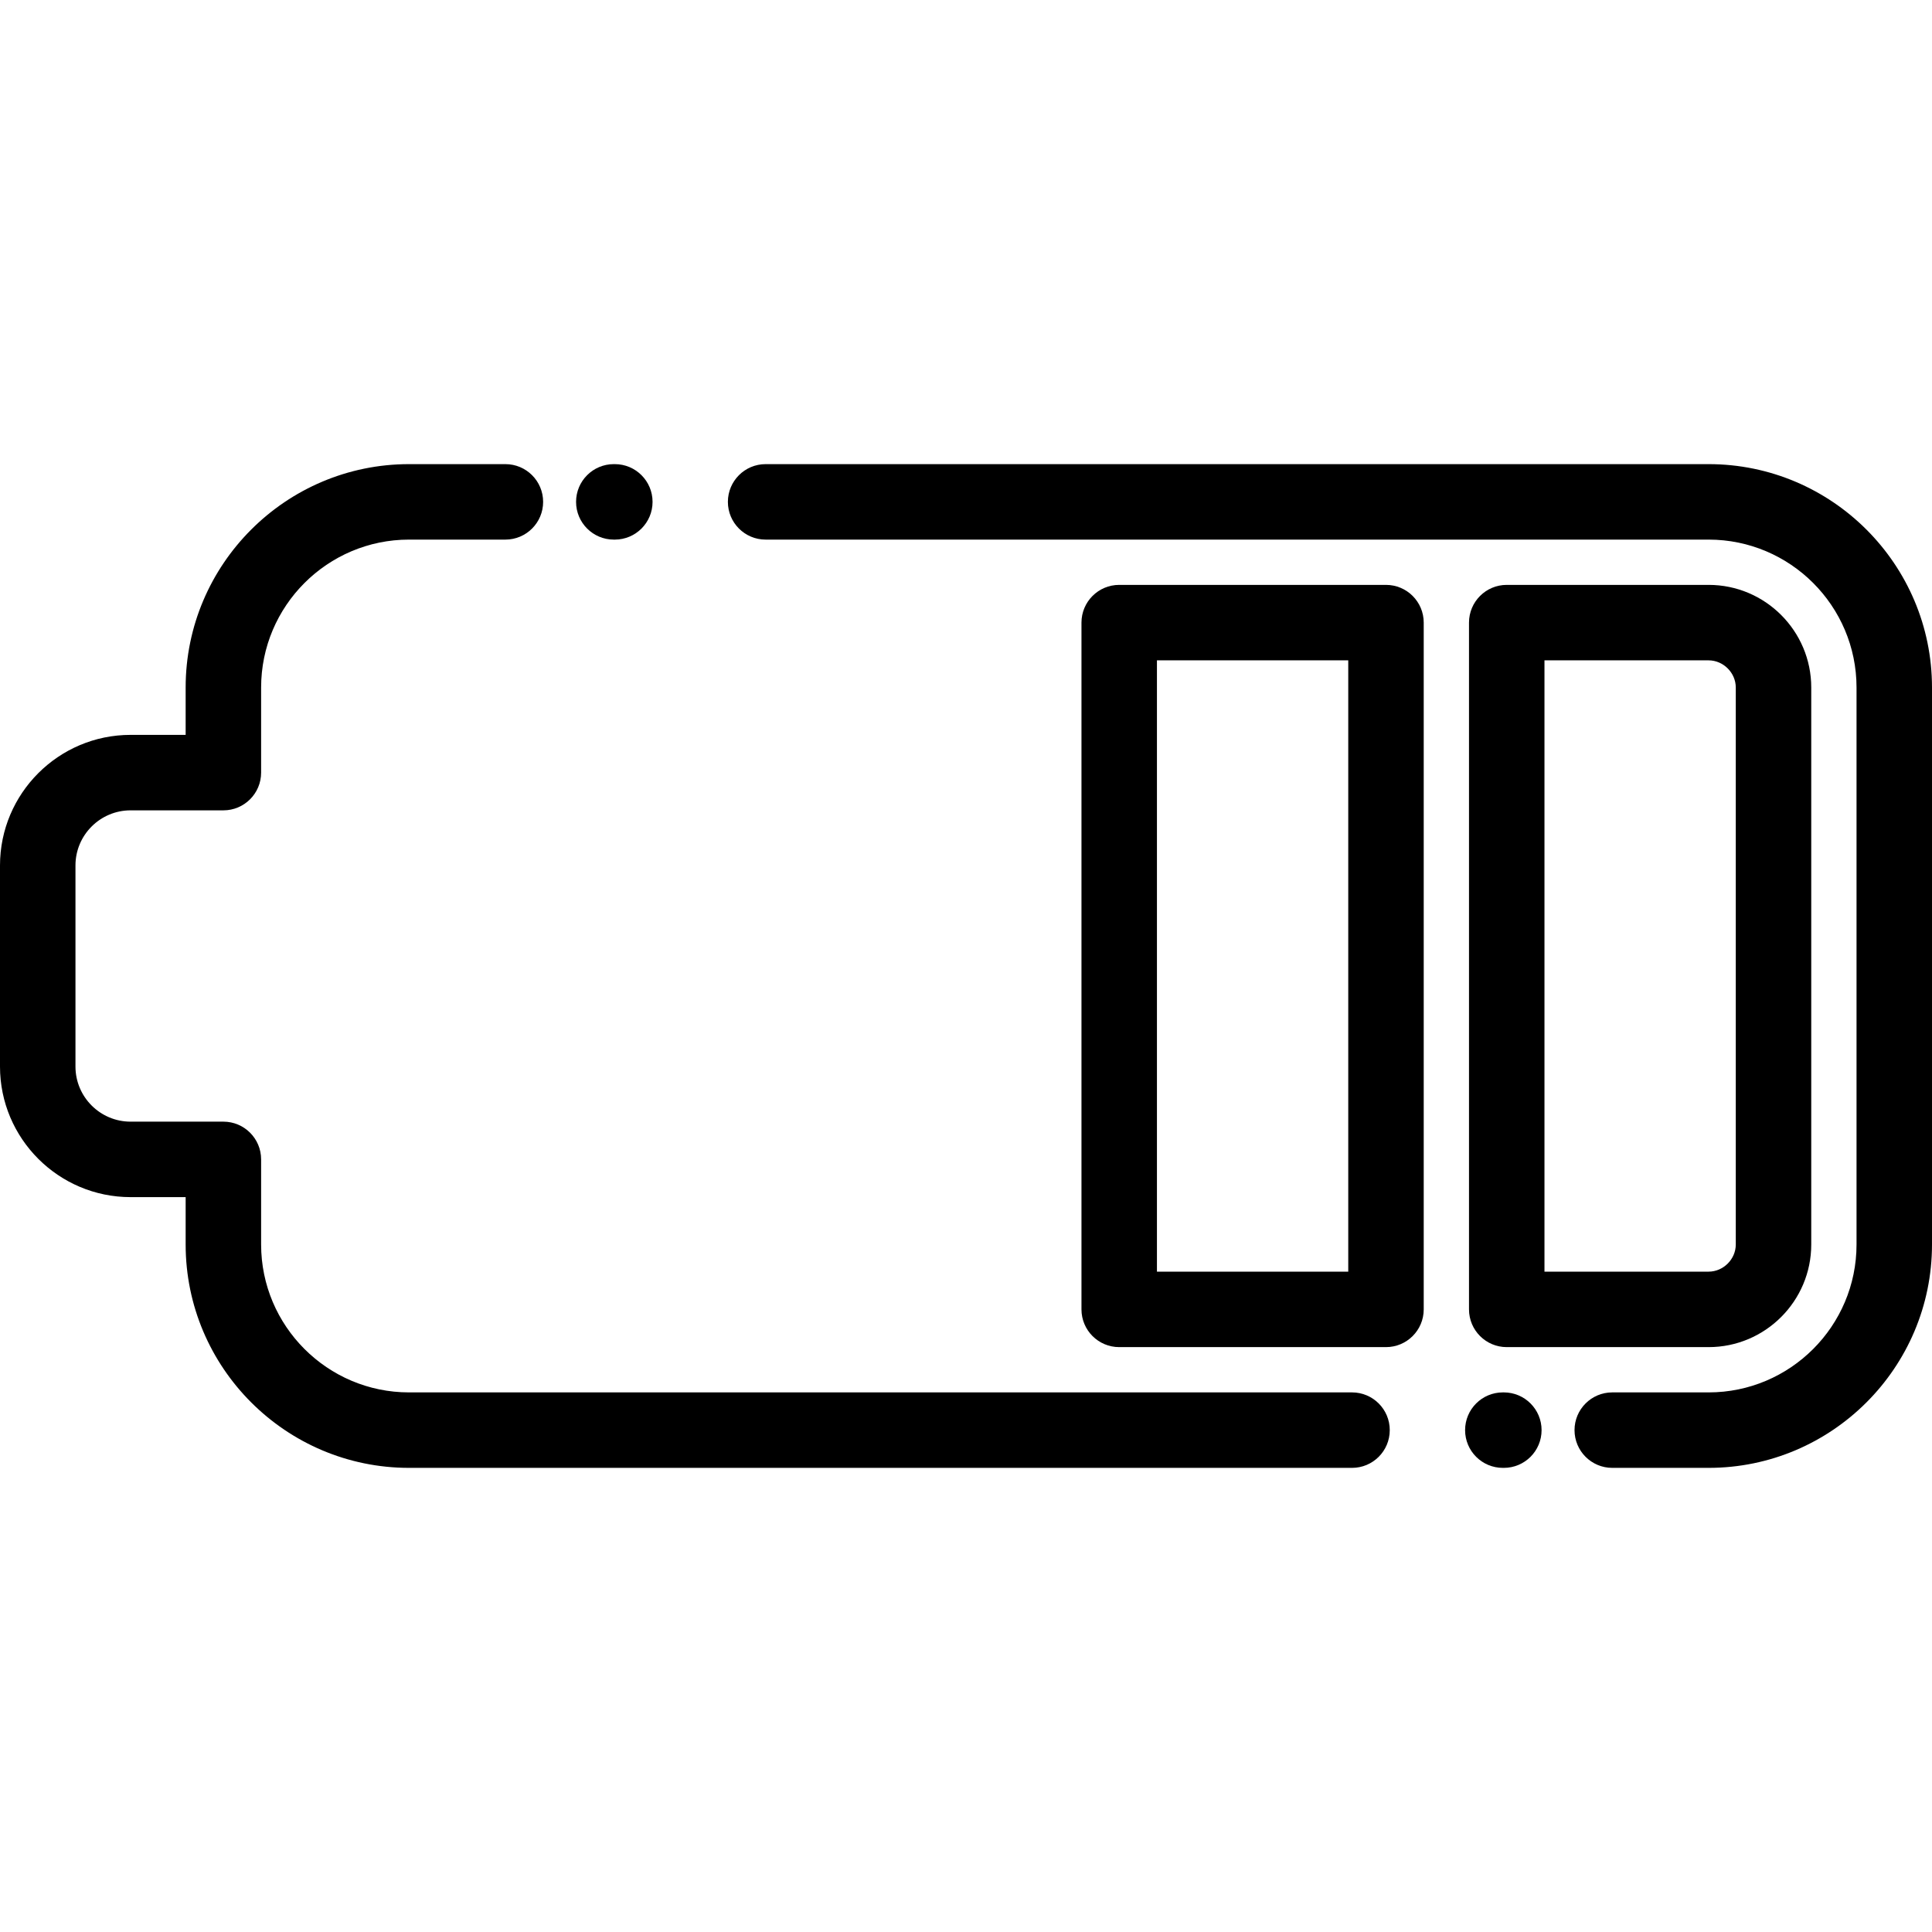 <svg xmlns="http://www.w3.org/2000/svg" height="512pt" version="1.1" viewBox="0 -123 512 512" width="512pt">
<g id="surface1">
<path d="M 398.535 246 L 398.266 246 C 392.742 246 388.266 250.477 388.266 256 C 388.266 261.523 392.742 266 398.266 266 L 398.535 266 C 404.059 266 408.535 261.523 408.535 256 C 408.535 250.477 404.059 246 398.535 246 Z M 398.535 246 " style=" stroke:none;fill-rule:nonzero;fill:rgb(0%,0%,0%);fill-opacity:1;" />
<path d="M 358.301 246 L 108.398 246 C 86.785 246 69.199 228.414 69.199 206.801 L 69.199 184.25 C 69.199 178.727 64.723 174.25 59.199 174.25 L 34.602 174.25 C 26.551 174.25 20 167.699 20 159.648 L 20 106.352 C 20 98.301 26.551 91.75 34.602 91.75 L 59.199 91.75 C 64.723 91.75 69.199 87.273 69.199 81.75 L 69.199 59.199 C 69.199 37.586 86.785 20 108.398 20 L 133.934 20 C 139.457 20 143.934 15.523 143.934 10 C 143.934 4.477 139.457 0 133.934 0 L 108.398 0 C 75.758 0 49.199 26.559 49.199 59.199 L 49.199 71.75 L 34.602 71.75 C 15.523 71.75 0 87.27 0 106.352 L 0 159.648 C 0 178.727 15.523 194.25 34.602 194.25 L 49.199 194.25 L 49.199 206.801 C 49.199 239.441 75.758 266 108.402 266 L 358.301 266 C 363.824 266 368.301 261.523 368.301 256 C 368.301 250.477 363.824 246 358.301 246 Z M 358.301 246 " style=" stroke:none;fill-rule:nonzero;fill:rgb(0%,0%,0%);fill-opacity:1;" />
<path d="M 452.801 0 L 202.898 0 C 197.379 0 192.898 4.477 192.898 10 C 192.898 15.523 197.379 20 202.898 20 L 452.801 20 C 474.414 20 492 37.586 492 59.199 L 492 206.801 C 492 228.414 474.414 246 452.801 246 L 427.266 246 C 421.742 246 417.266 250.477 417.266 256 C 417.266 261.523 421.742 266 427.266 266 L 452.801 266 C 485.441 266 512 239.441 512 206.801 L 512 59.199 C 512 26.559 485.441 0 452.801 0 Z M 452.801 0 " style=" stroke:none;fill-rule:nonzero;fill:rgb(0%,0%,0%);fill-opacity:1;" />
<path d="M 162.664 20 L 162.934 20 C 168.457 20 172.934 15.523 172.934 10 C 172.934 4.477 168.457 0 162.934 0 L 162.664 0 C 157.141 0 152.664 4.477 152.664 10 C 152.664 15.523 157.141 20 162.664 20 Z M 162.664 20 " style=" stroke:none;fill-rule:nonzero;fill:rgb(0%,0%,0%);fill-opacity:1;" />
<path d="M 367.301 32 L 296.602 32 C 291.078 32 286.602 36.477 286.602 42 L 286.602 224 C 286.602 229.523 291.078 234 296.602 234 L 367.301 234 C 372.82 234 377.301 229.523 377.301 224 L 377.301 42 C 377.301 36.477 372.824 32 367.301 32 Z M 357.301 214 L 306.602 214 L 306.602 52 L 357.301 52 Z M 357.301 214 " style=" stroke:none;fill-rule:nonzero;fill:rgb(0%,0%,0%);fill-opacity:1;" />
<path d="M 399.301 234 L 452.801 234 C 467.797 234 480 221.797 480 206.801 L 480 59.199 C 480 44.203 467.797 32 452.801 32 L 399.301 32 C 393.777 32 389.301 36.477 389.301 42 L 389.301 224 C 389.301 229.523 393.777 234 399.301 234 Z M 409.301 52 L 452.801 52 C 456.703 52 460 55.297 460 59.199 L 460 206.801 C 460 210.703 456.703 214 452.801 214 L 409.301 214 Z M 409.301 52 " style=" stroke:none;fill-rule:nonzero;fill:rgb(0%,0%,0%);fill-opacity:1;" />
</g>
</svg>